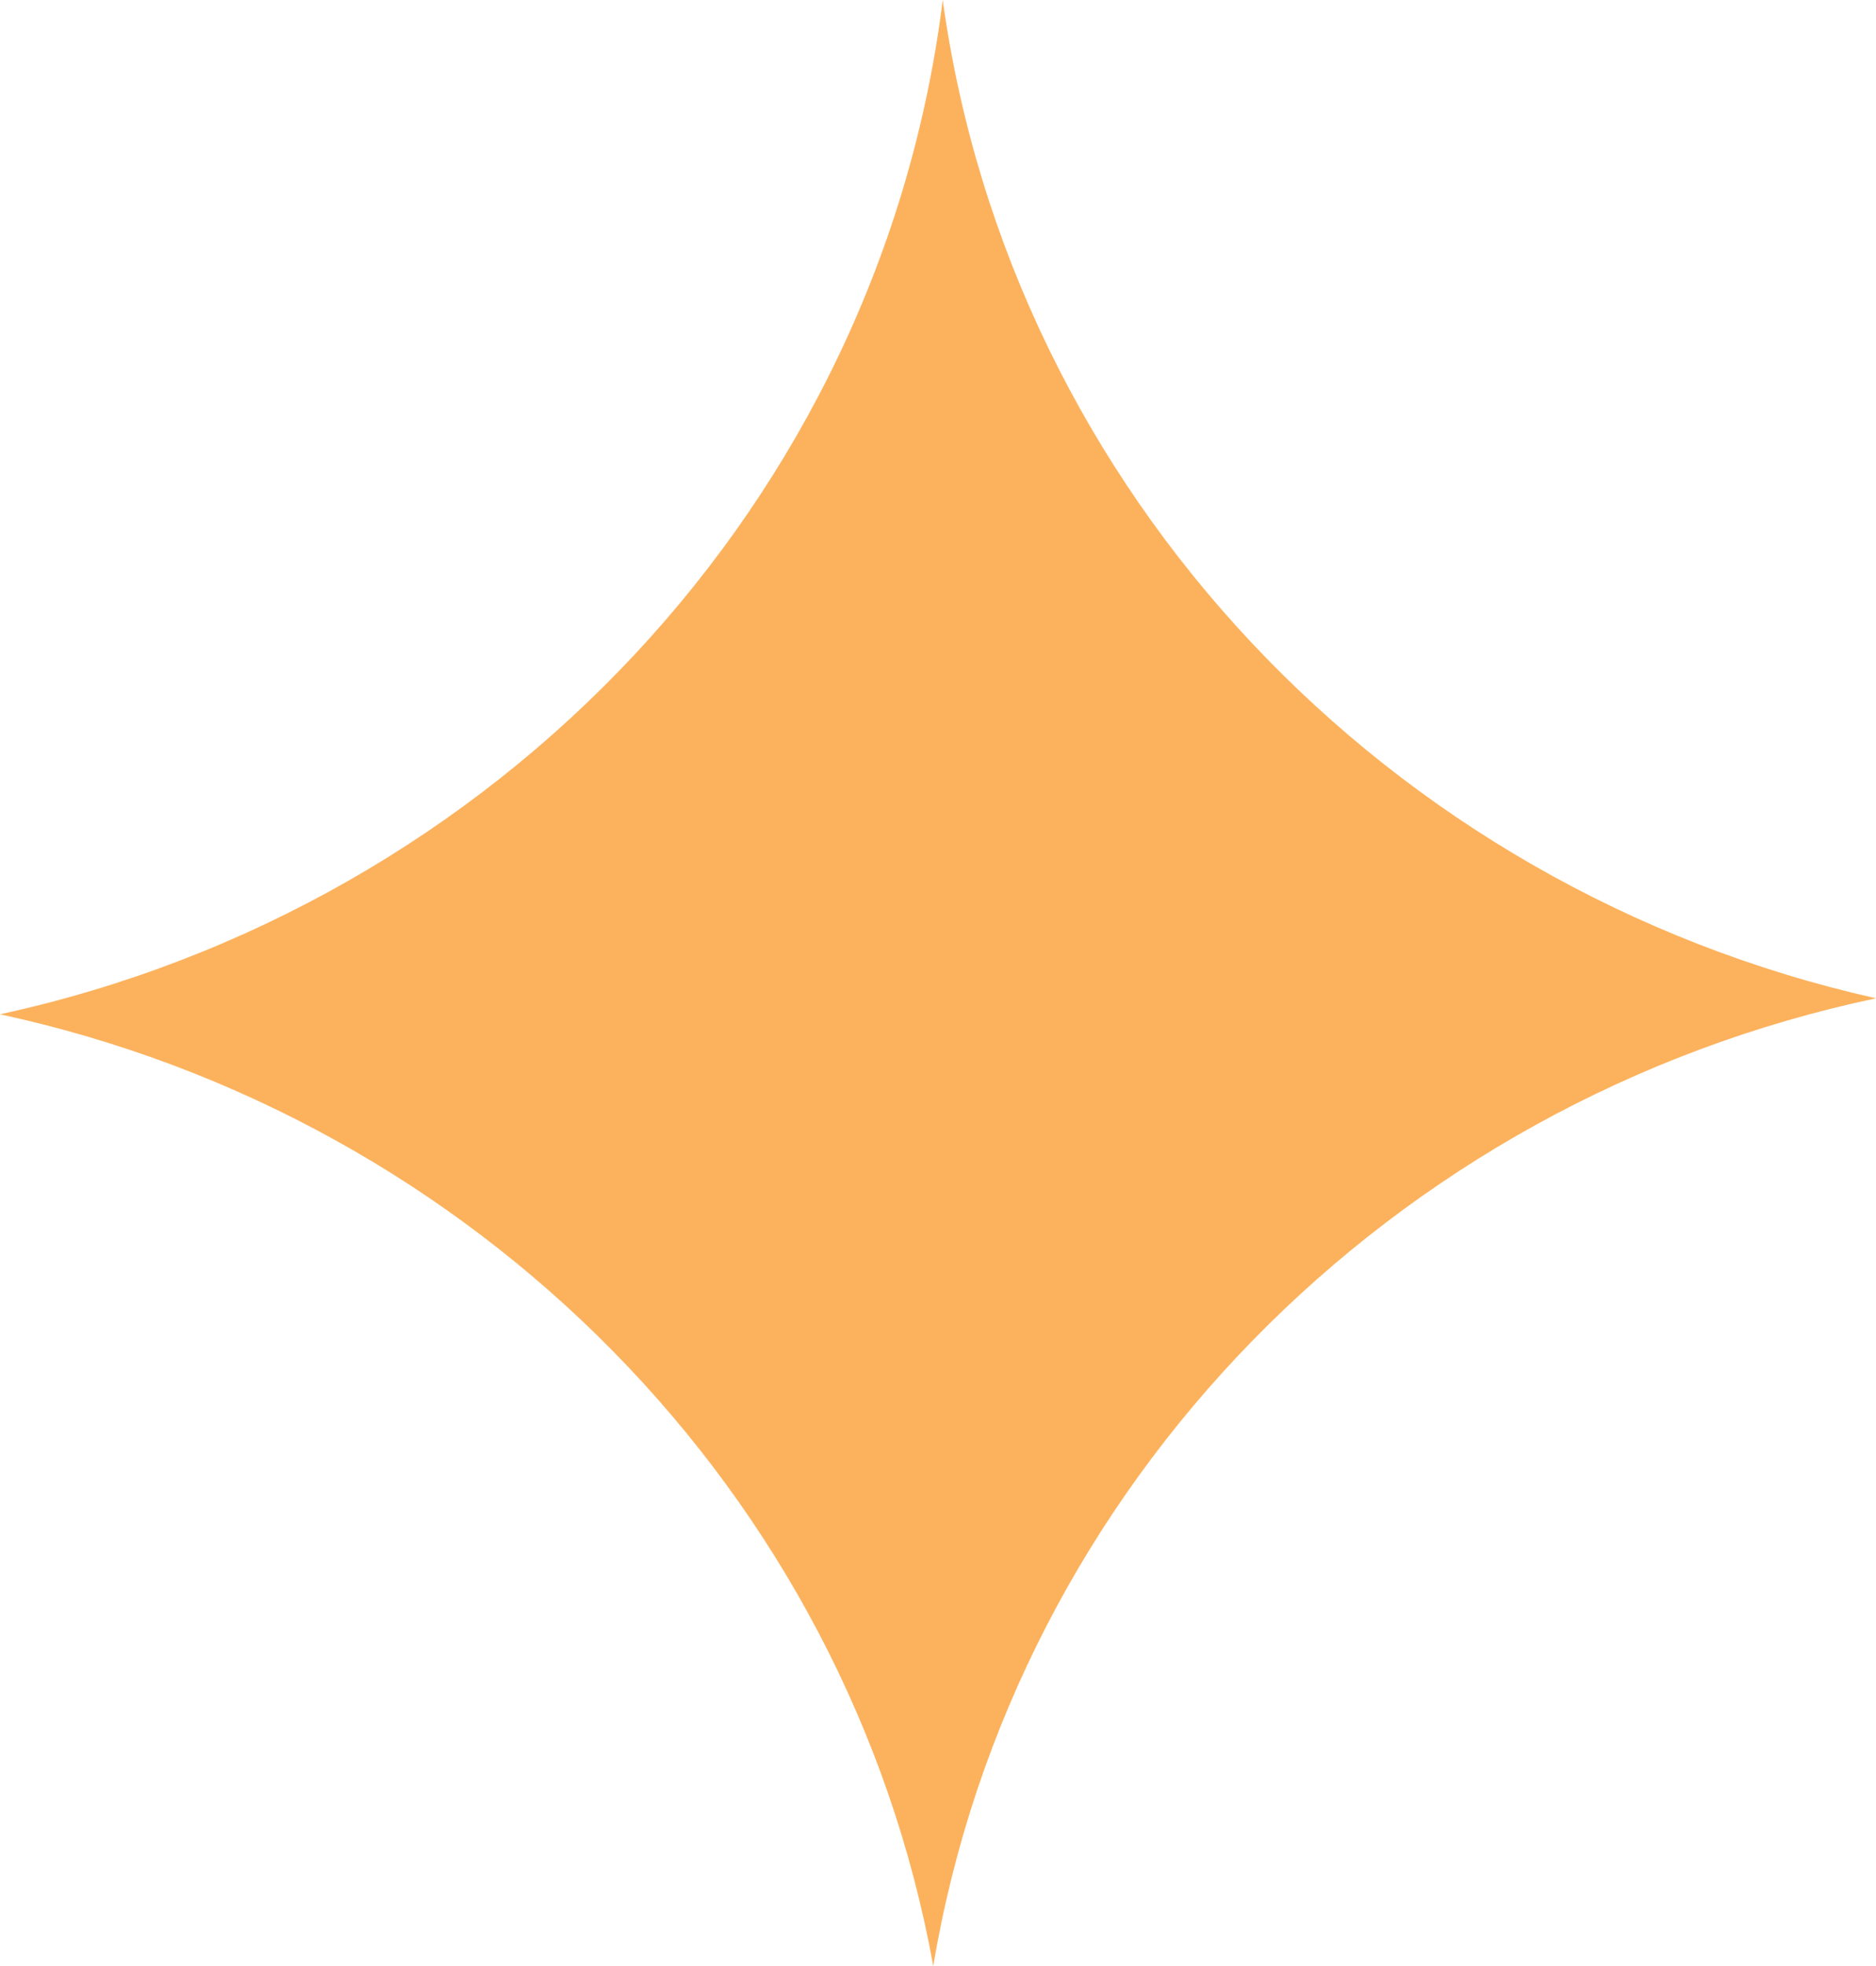 <svg viewBox="0 0 21 22" fill="none" xmlns="http://www.w3.org/2000/svg">
<path d="M10.447 22C11.349 16.614 15.572 12.318 21 11.171C15.524 9.943 11.314 5.507 10.553 0C9.853 5.611 5.571 10.14 0 11.35C5.339 12.503 9.49 16.713 10.447 22Z" fill="#FCB25D"/>
</svg>
